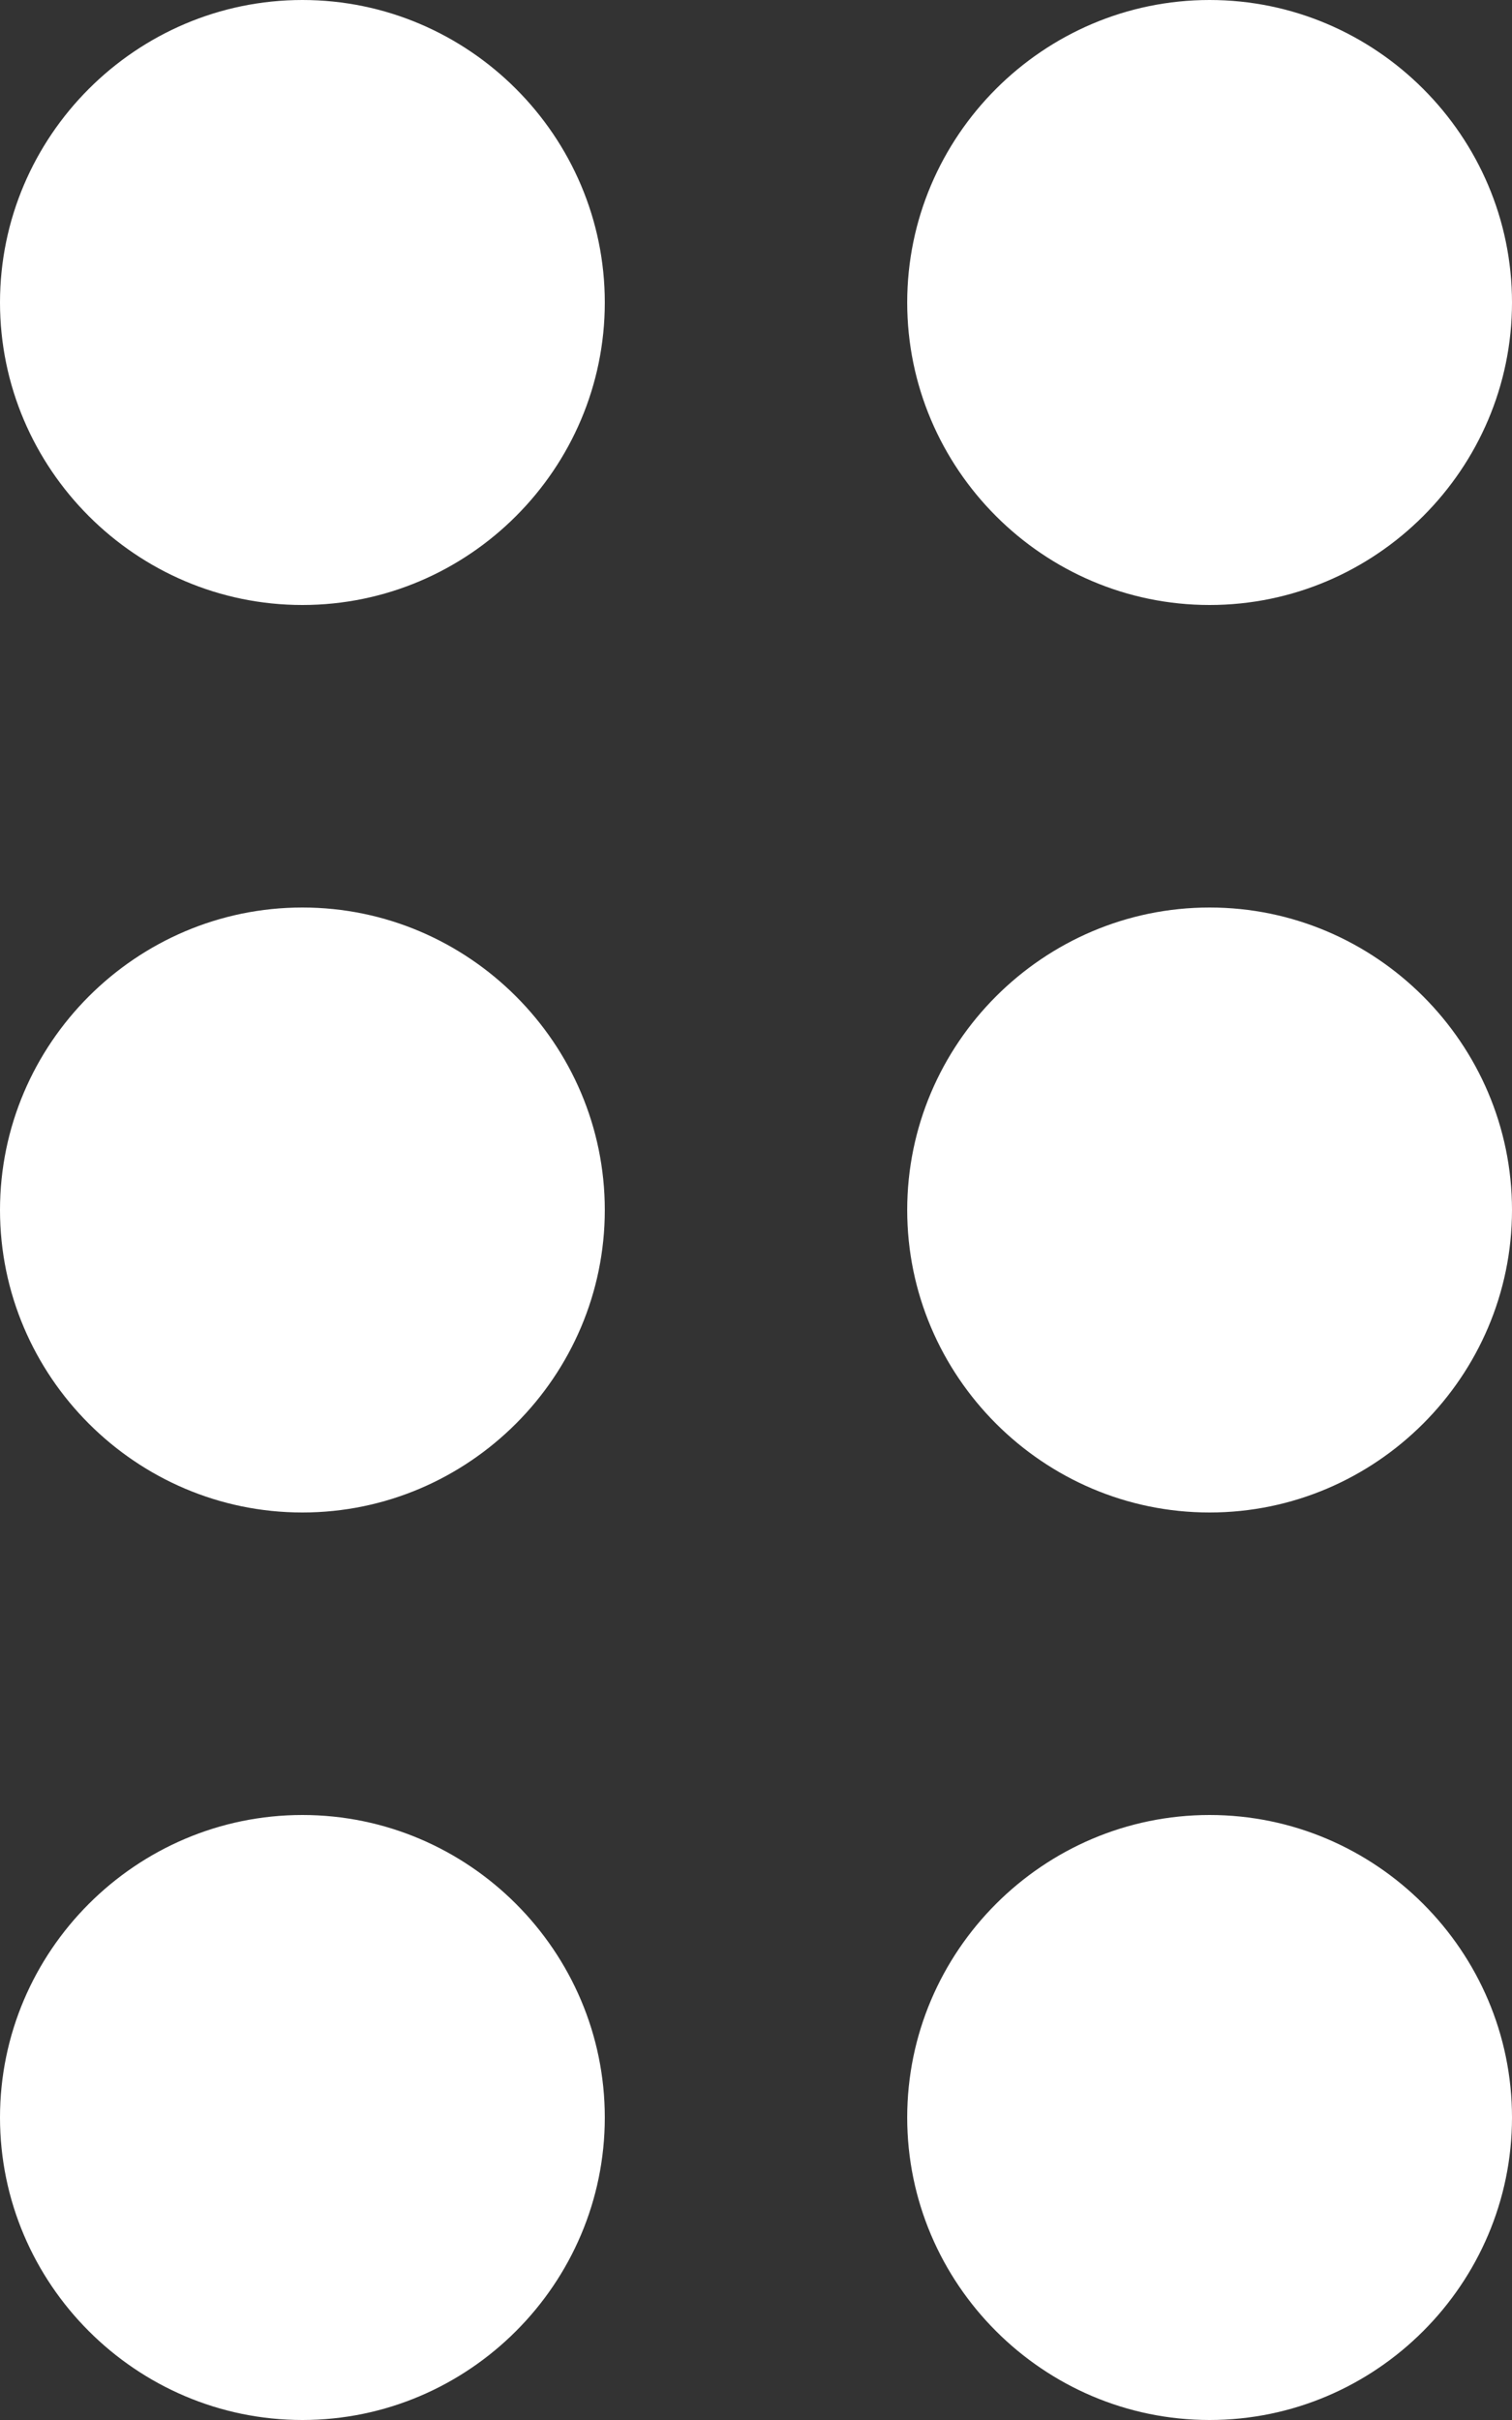 <svg width="40" height="64" viewBox="0 0 40 64" fill="none" xmlns="http://www.w3.org/2000/svg">
<rect x="0" y="0" width="40" height="64" fill="#333333" stroke="none"/>
<path d="M16 56C16 60.4 12.4 64 8 64C3.6 64 0 60.4 0 56C0 51.6 3.6 48 8 48C12.4 48 16 51.6 16 56ZM8 24C3.6 24 0 27.6 0 32C0 36.4 3.6 40 8 40C12.4 40 16 36.4 16 32C16 27.6 12.4 24 8 24ZM8 0C3.6 0 0 3.6 0 8C0 12.4 3.6 16 8 16C12.4 16 16 12.4 16 8C16 3.6 12.4 0 8 0ZM32 16C36.4 16 40 12.4 40 8C40 3.6 36.4 0 32 0C27.6 0 24 3.6 24 8C24 12.4 27.6 16 32 16ZM32 24C27.6 24 24 27.6 24 32C24 36.4 27.6 40 32 40C36.4 40 40 36.4 40 32C40 27.6 36.4 24 32 24ZM32 48C27.6 48 24 51.6 24 56C24 60.4 27.6 64 32 64C36.4 64 40 60.4 40 56C40 51.6 36.4 48 32 48Z" fill="white"/>
</svg>
